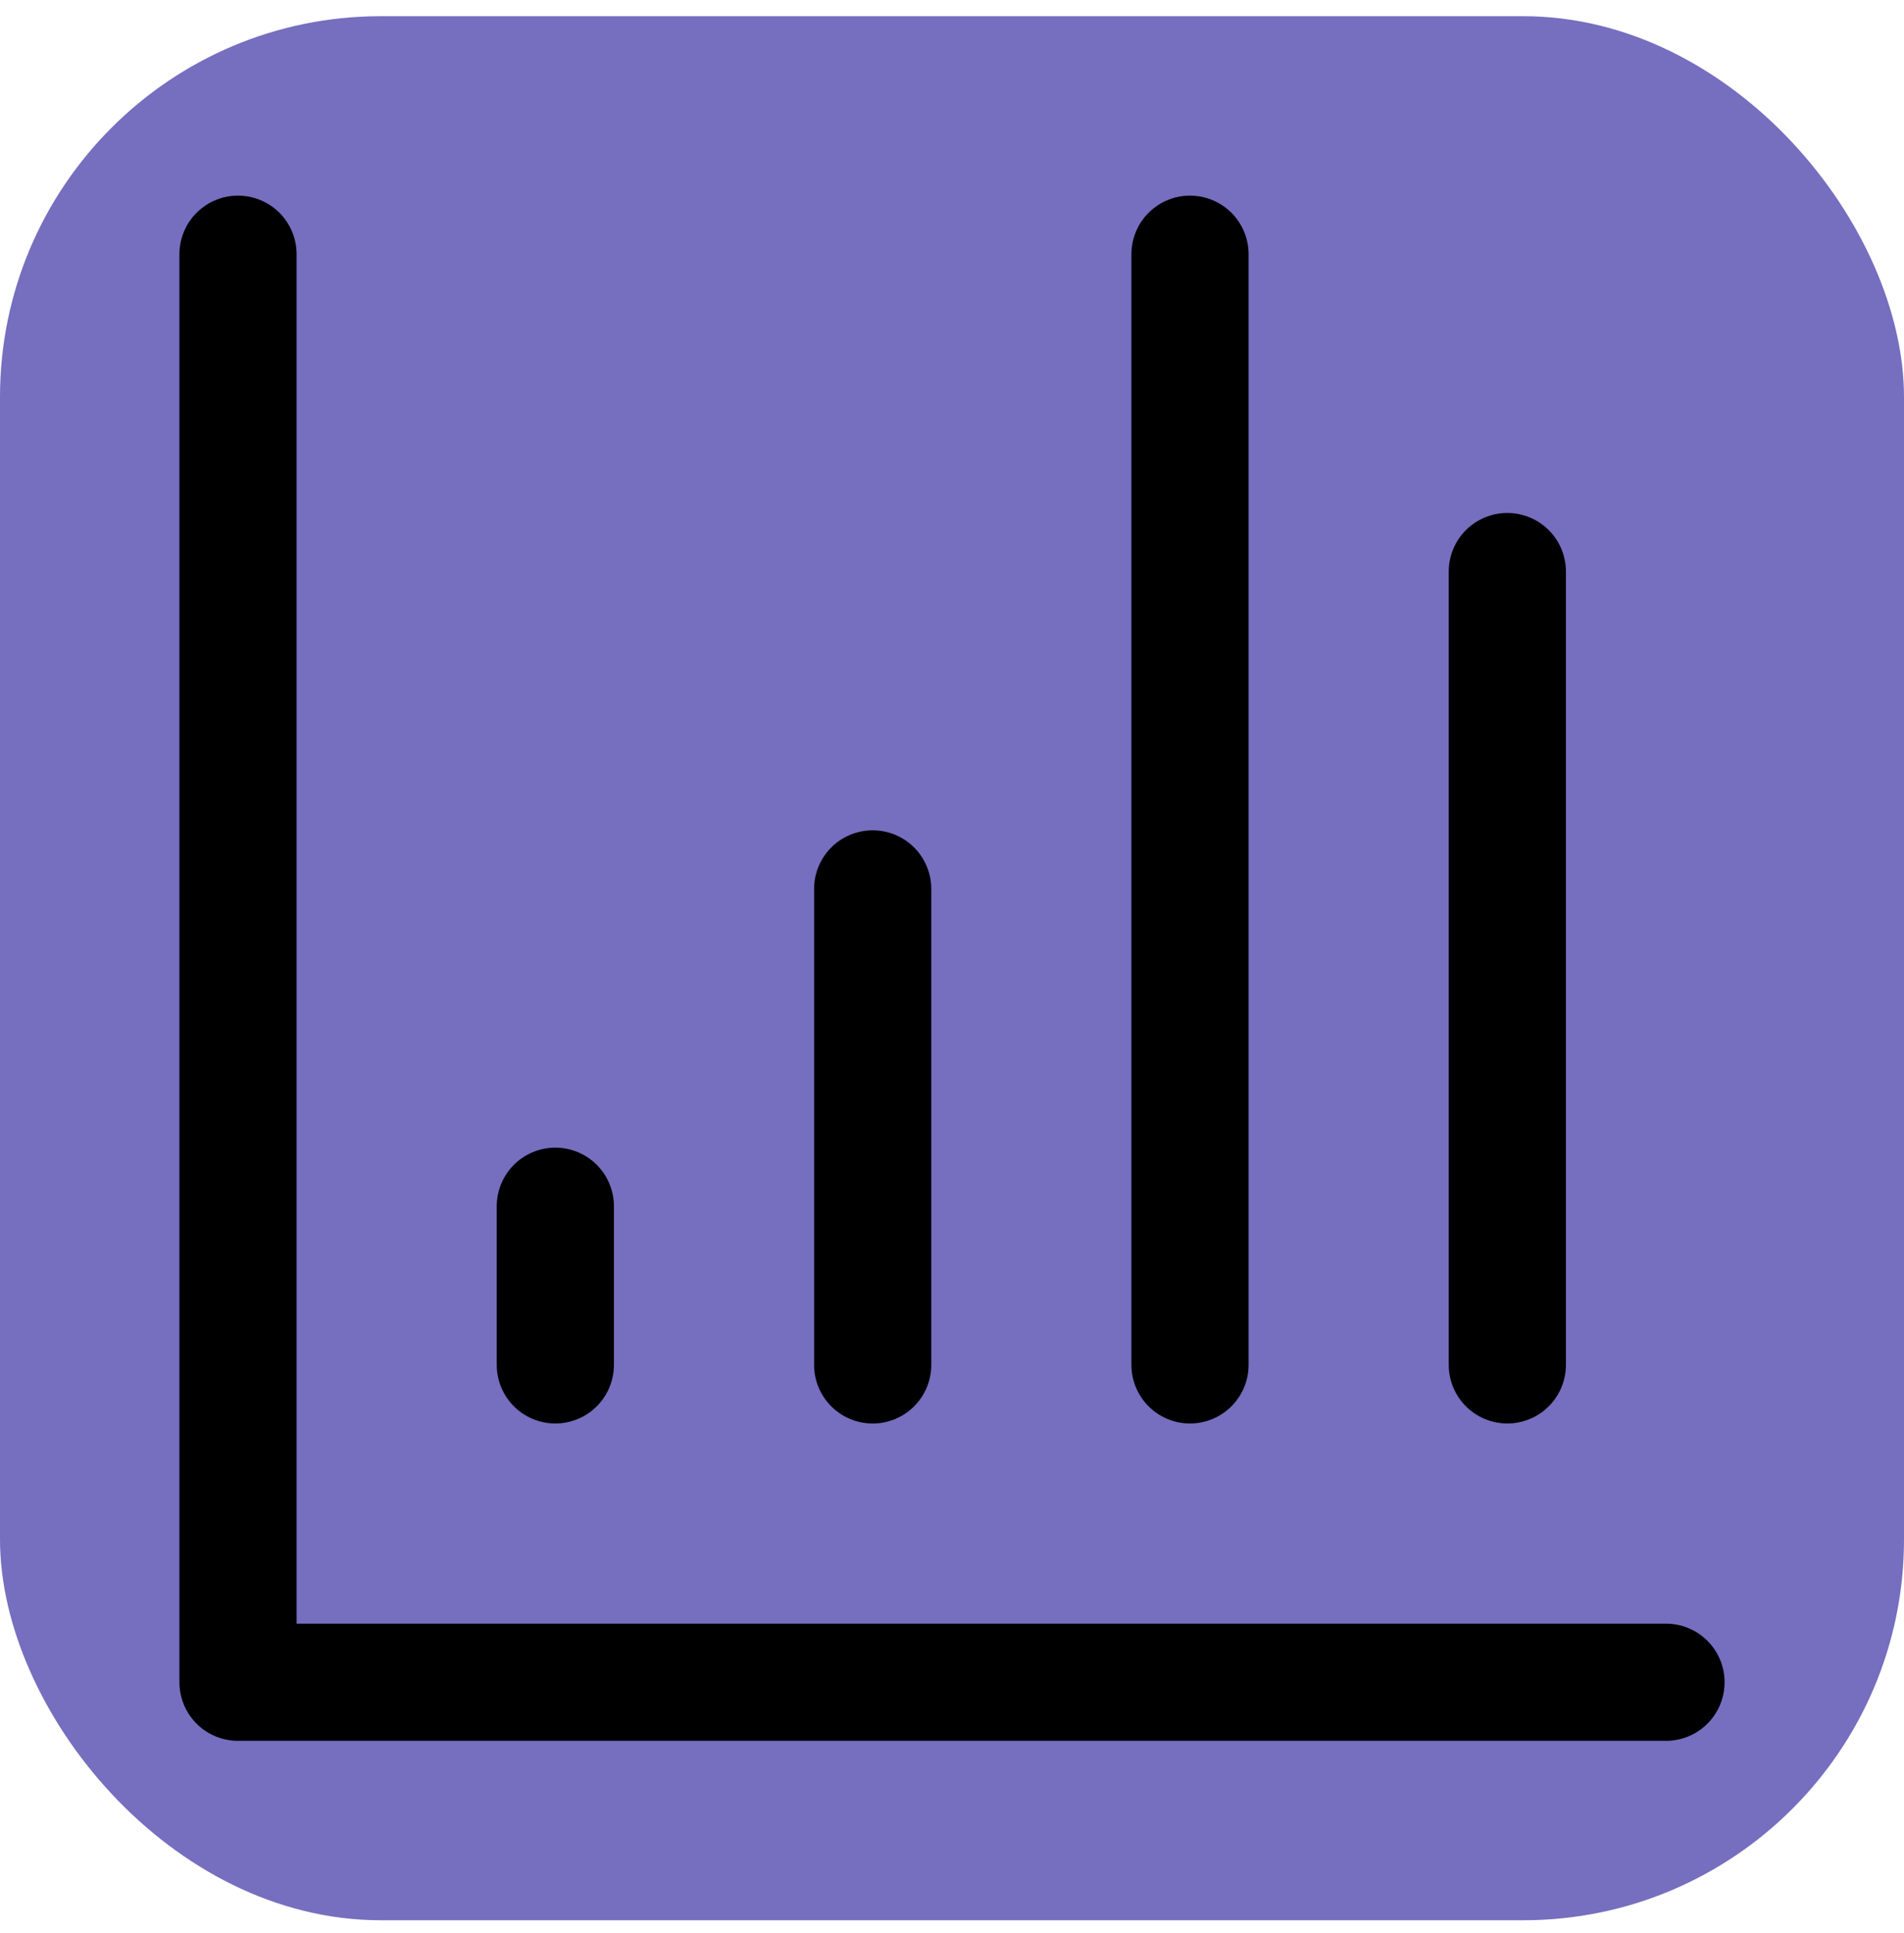 <svg xmlns="http://www.w3.org/2000/svg" width="65" height="66" fill="none"><rect width="65" height="65" y=".553" fill="#766EBF" rx="13"/><path stroke="#000" stroke-linecap="round" stroke-linejoin="round" stroke-width="4" d="M8.125 8.678v48.75h48.75M18.958 41.178v5.416M29.792 30.345v16.25M40.625 8.678v37.916M51.458 19.511v27.083"/></svg>